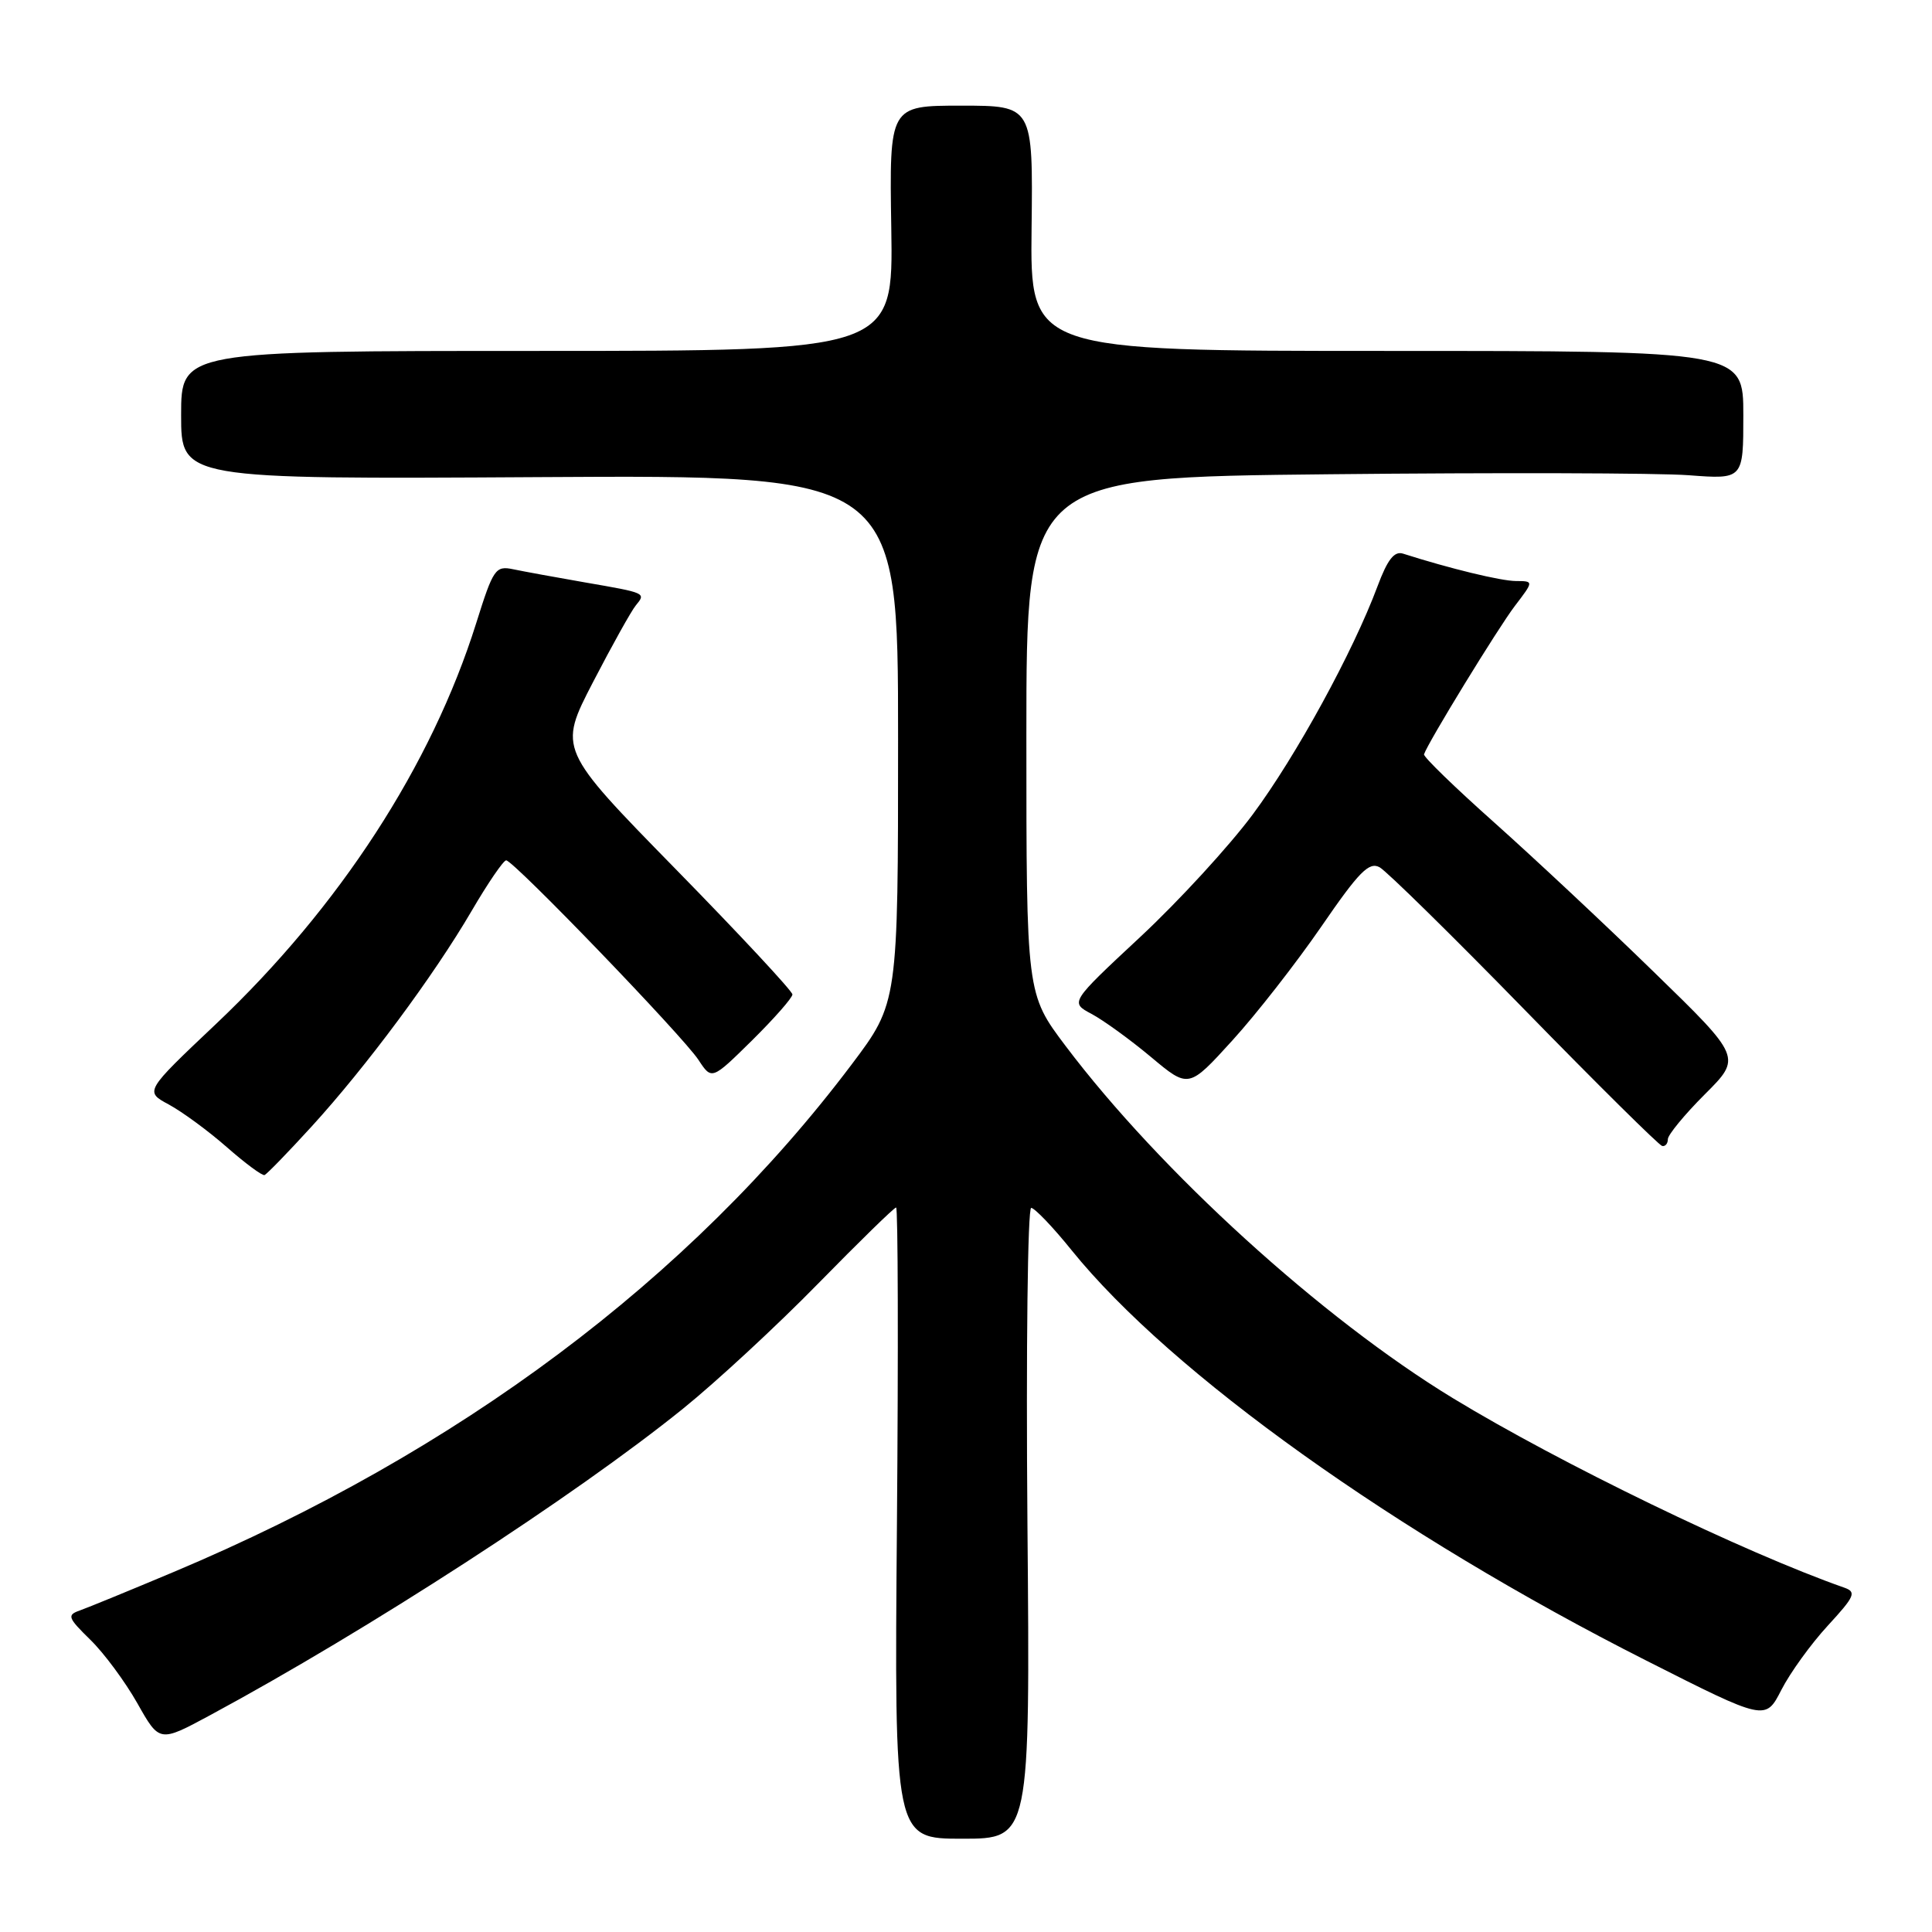 <?xml version="1.0" encoding="UTF-8" standalone="no"?>
<!DOCTYPE svg PUBLIC "-//W3C//DTD SVG 1.1//EN" "http://www.w3.org/Graphics/SVG/1.1/DTD/svg11.dtd" >
<svg xmlns="http://www.w3.org/2000/svg" xmlns:xlink="http://www.w3.org/1999/xlink" version="1.1" viewBox="0 0 256 256">
 <g >
 <path fill="currentColor"
d=" M 136.14 201.82 C 135.95 178.82 136.17 160.02 136.64 160.05 C 137.11 160.08 139.53 162.60 142.00 165.67 C 155.19 181.99 185.01 203.29 218.17 220.05 C 233.94 228.03 233.94 228.03 236.04 223.92 C 237.20 221.65 239.96 217.83 242.19 215.41 C 245.78 211.51 246.02 210.95 244.37 210.37 C 231.07 205.70 206.71 193.90 192.51 185.26 C 175.13 174.68 153.75 155.23 141.20 138.60 C 136.00 131.70 136.00 131.70 136.00 97.48 C 136.00 63.25 136.00 63.25 176.25 62.84 C 198.39 62.61 219.76 62.67 223.75 62.97 C 231.00 63.52 231.00 63.52 231.00 55.01 C 231.00 46.50 231.00 46.50 183.75 46.50 C 136.50 46.50 136.50 46.50 136.69 30.25 C 136.88 14.00 136.88 14.00 127.36 14.00 C 117.84 14.00 117.84 14.00 118.10 30.25 C 118.36 46.50 118.36 46.50 71.18 46.50 C 24.00 46.50 24.00 46.50 24.00 55.00 C 24.00 63.50 24.00 63.50 71.50 63.22 C 119.00 62.94 119.00 62.94 119.00 97.91 C 119.00 132.88 119.00 132.88 112.83 141.07 C 91.44 169.45 60.76 192.41 23.00 208.30 C 17.22 210.73 11.64 213.02 10.59 213.39 C 8.85 214.00 8.97 214.34 11.97 217.28 C 13.78 219.04 16.58 222.83 18.20 225.69 C 21.13 230.89 21.13 230.89 27.81 227.29 C 48.77 215.99 76.18 198.22 90.50 186.66 C 94.90 183.11 102.95 175.66 108.39 170.10 C 113.83 164.55 118.48 160.00 118.74 160.00 C 118.99 160.00 119.04 178.82 118.85 201.82 C 118.50 243.64 118.50 243.64 127.50 243.64 C 136.50 243.64 136.50 243.64 136.14 201.82 Z  M 41.29 149.27 C 48.51 141.36 57.47 129.30 62.50 120.69 C 64.65 117.01 66.71 114.00 67.07 114.00 C 68.04 114.00 90.50 137.31 92.55 140.44 C 94.31 143.12 94.31 143.12 99.66 137.85 C 102.60 134.94 105.00 132.21 105.00 131.77 C 105.00 131.33 98.02 123.83 89.49 115.12 C 73.98 99.27 73.98 99.27 78.58 90.38 C 81.11 85.50 83.66 80.93 84.24 80.23 C 85.61 78.56 85.65 78.58 77.50 77.17 C 73.65 76.50 69.38 75.72 68.00 75.43 C 65.65 74.94 65.36 75.37 63.10 82.57 C 57.18 101.41 44.98 120.20 28.60 135.70 C 19.16 144.63 19.16 144.63 22.38 146.36 C 24.15 147.32 27.60 149.85 30.05 152.00 C 32.50 154.15 34.75 155.82 35.05 155.70 C 35.35 155.59 38.16 152.70 41.29 149.27 Z  M 221.00 150.95 C 221.00 150.38 223.20 147.70 225.89 145.01 C 230.79 140.12 230.79 140.12 219.14 128.79 C 212.74 122.55 203.22 113.65 198.00 108.99 C 192.78 104.34 188.58 100.27 188.69 99.95 C 189.18 98.43 198.50 83.21 200.72 80.30 C 203.24 77.00 203.24 77.00 200.87 76.99 C 198.87 76.98 192.11 75.34 185.91 73.36 C 184.75 72.99 183.85 74.14 182.53 77.68 C 179.30 86.35 171.74 100.18 166.00 107.91 C 162.90 112.09 156.19 119.40 151.07 124.17 C 141.78 132.83 141.78 132.83 144.64 134.35 C 146.21 135.19 149.75 137.75 152.50 140.05 C 157.50 144.24 157.50 144.24 163.29 137.87 C 166.48 134.37 171.79 127.56 175.10 122.75 C 180.07 115.51 181.41 114.15 182.81 114.92 C 183.74 115.44 192.38 123.92 202.00 133.78 C 211.62 143.64 219.84 151.77 220.25 151.85 C 220.66 151.93 221.00 151.53 221.00 150.95 Z "/>
</g>
</svg>